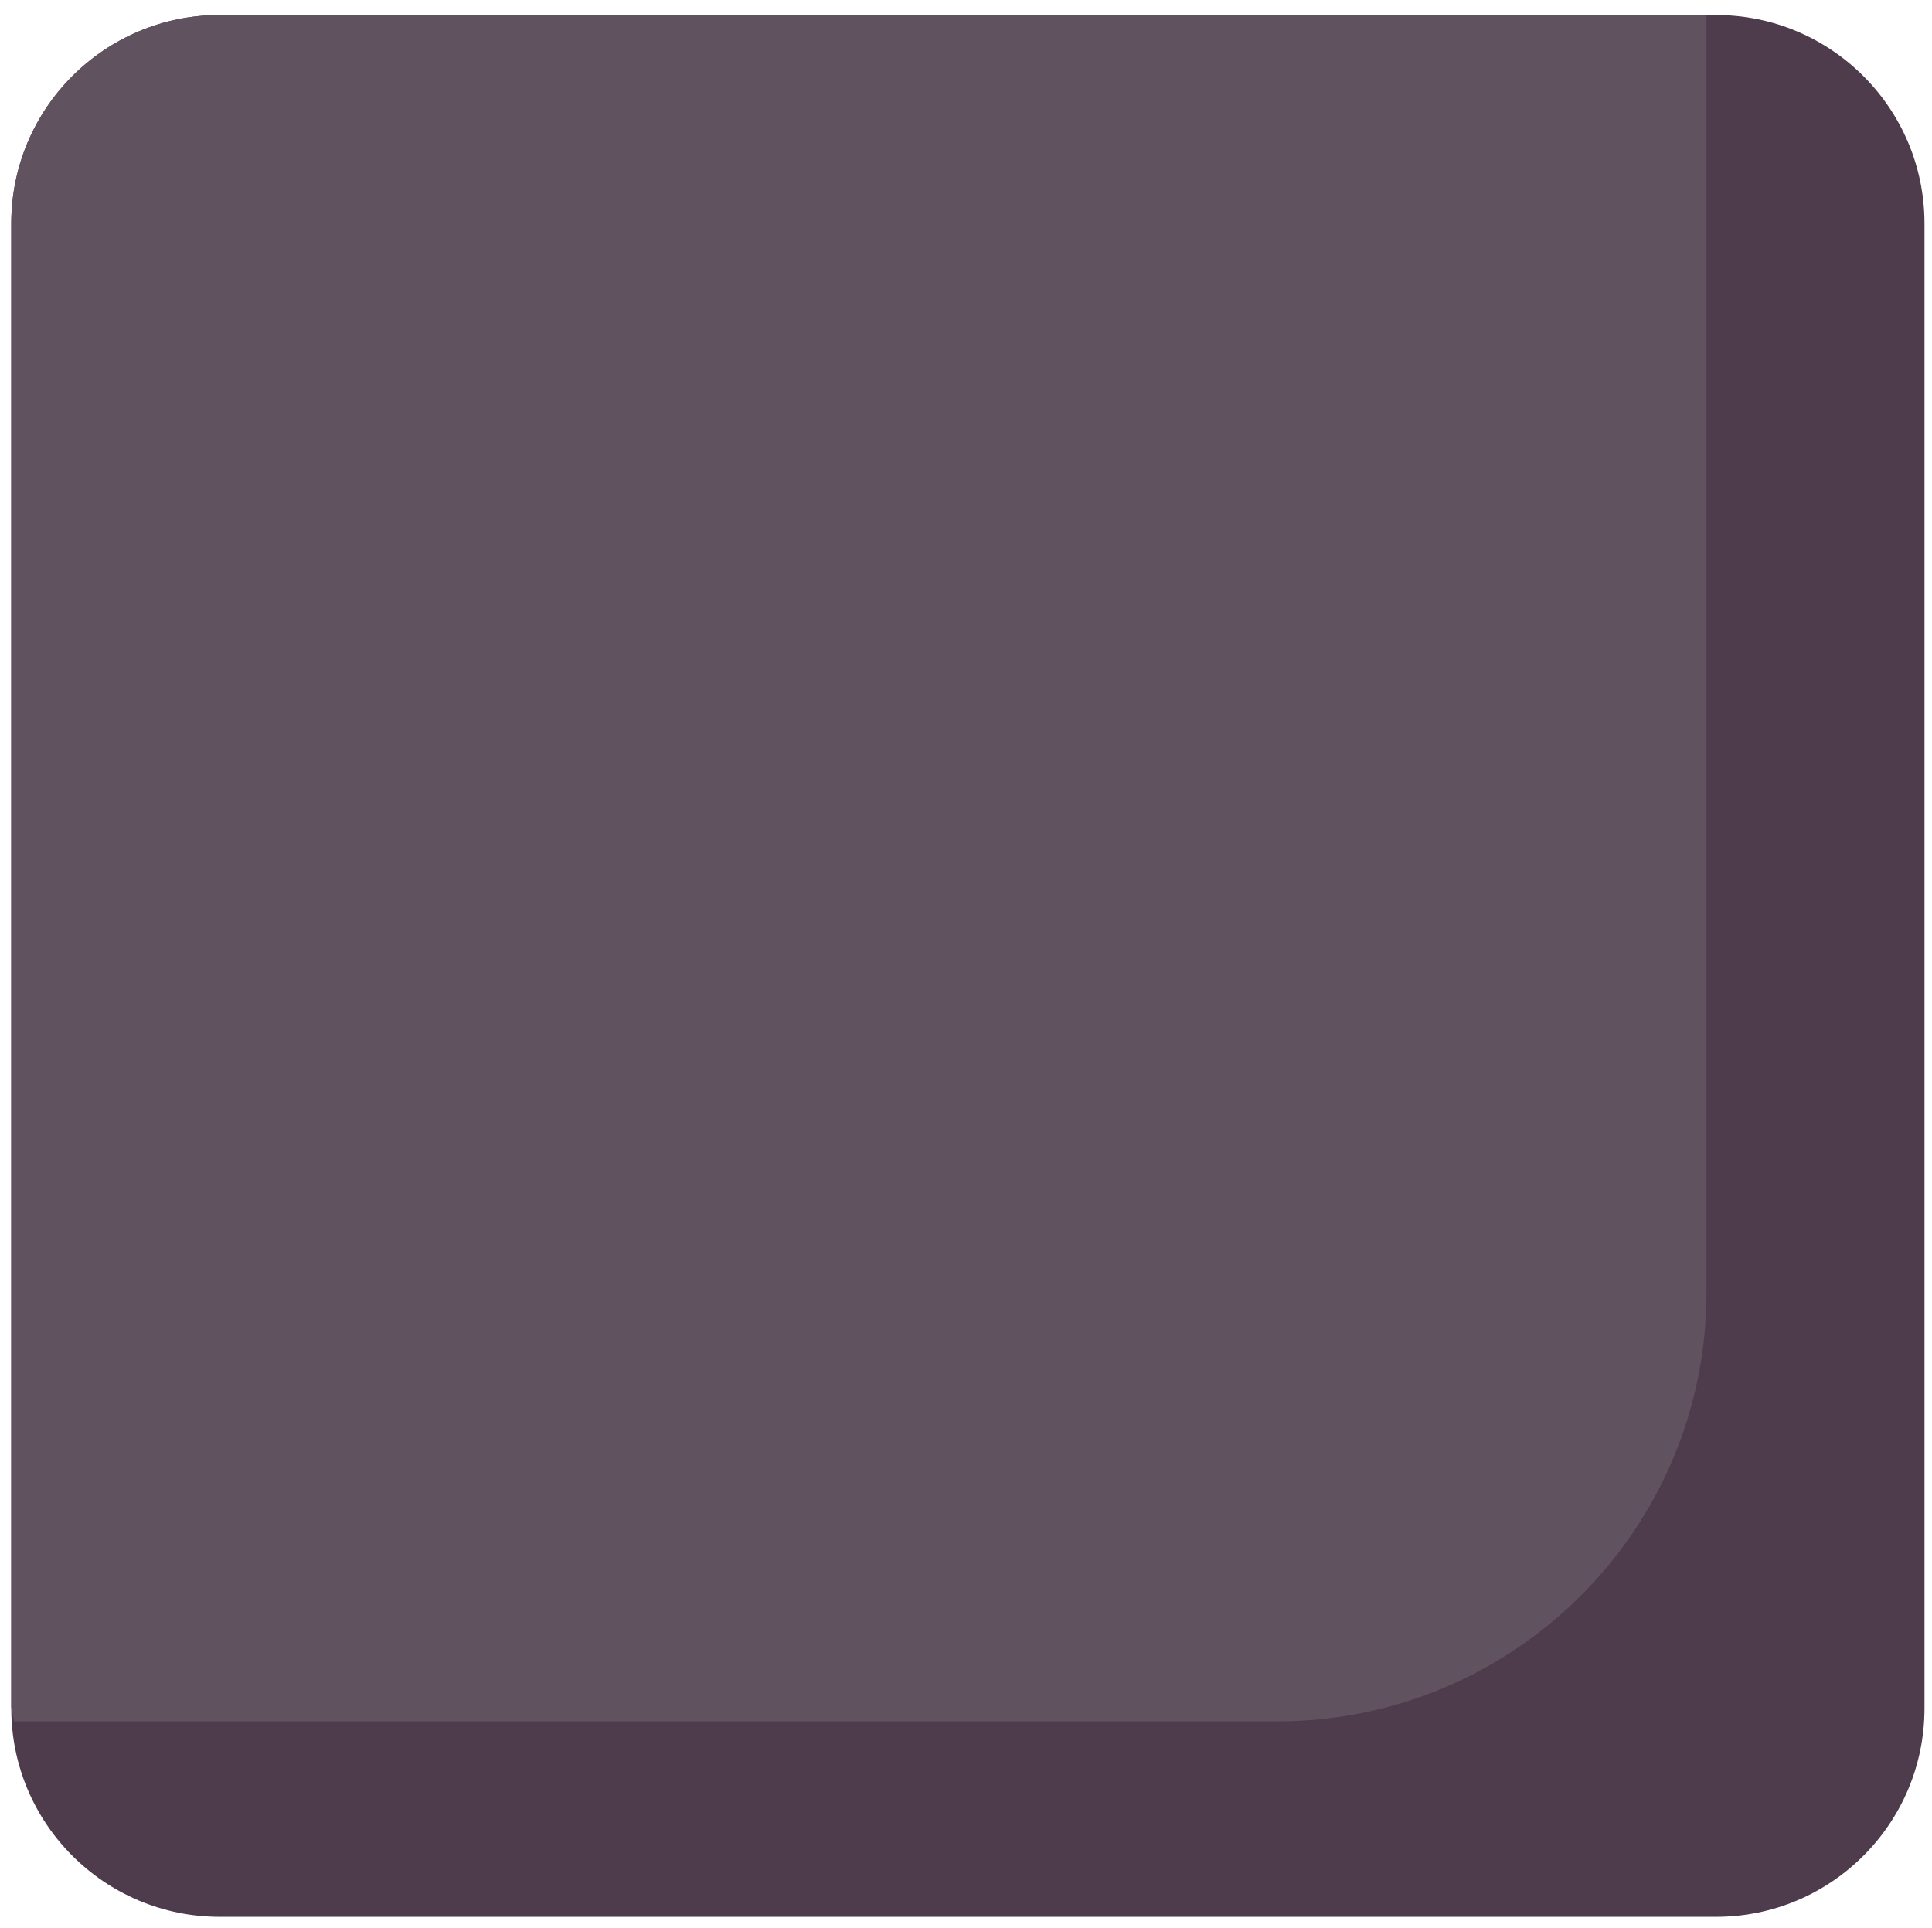 <svg width="514" height="513" xmlns="http://www.w3.org/2000/svg" xmlns:xlink="http://www.w3.org/1999/xlink" xml:space="preserve" overflow="hidden"><g transform="translate(-1223 -449)"><g><path d="M1226 508.458C1226 477.829 1250.83 453 1281.46 453L1679.54 453C1710.17 453 1735 477.829 1735 508.458L1735 903.542C1735 934.171 1710.17 959 1679.54 959L1281.46 959C1250.83 959 1226 934.171 1226 903.542Z" fill="#4E3C4D" fill-rule="evenodd" fill-opacity="1"/><path d="M1281.49 453 1677 453 1677 792.906C1677 855.918 1625.85 907 1562.76 907L1226.76 907 1226 903.234 1226 508.419C1226 477.812 1250.84 453 1281.49 453Z" fill="#61525F" fill-rule="evenodd" fill-opacity="1"/></g></g></svg>